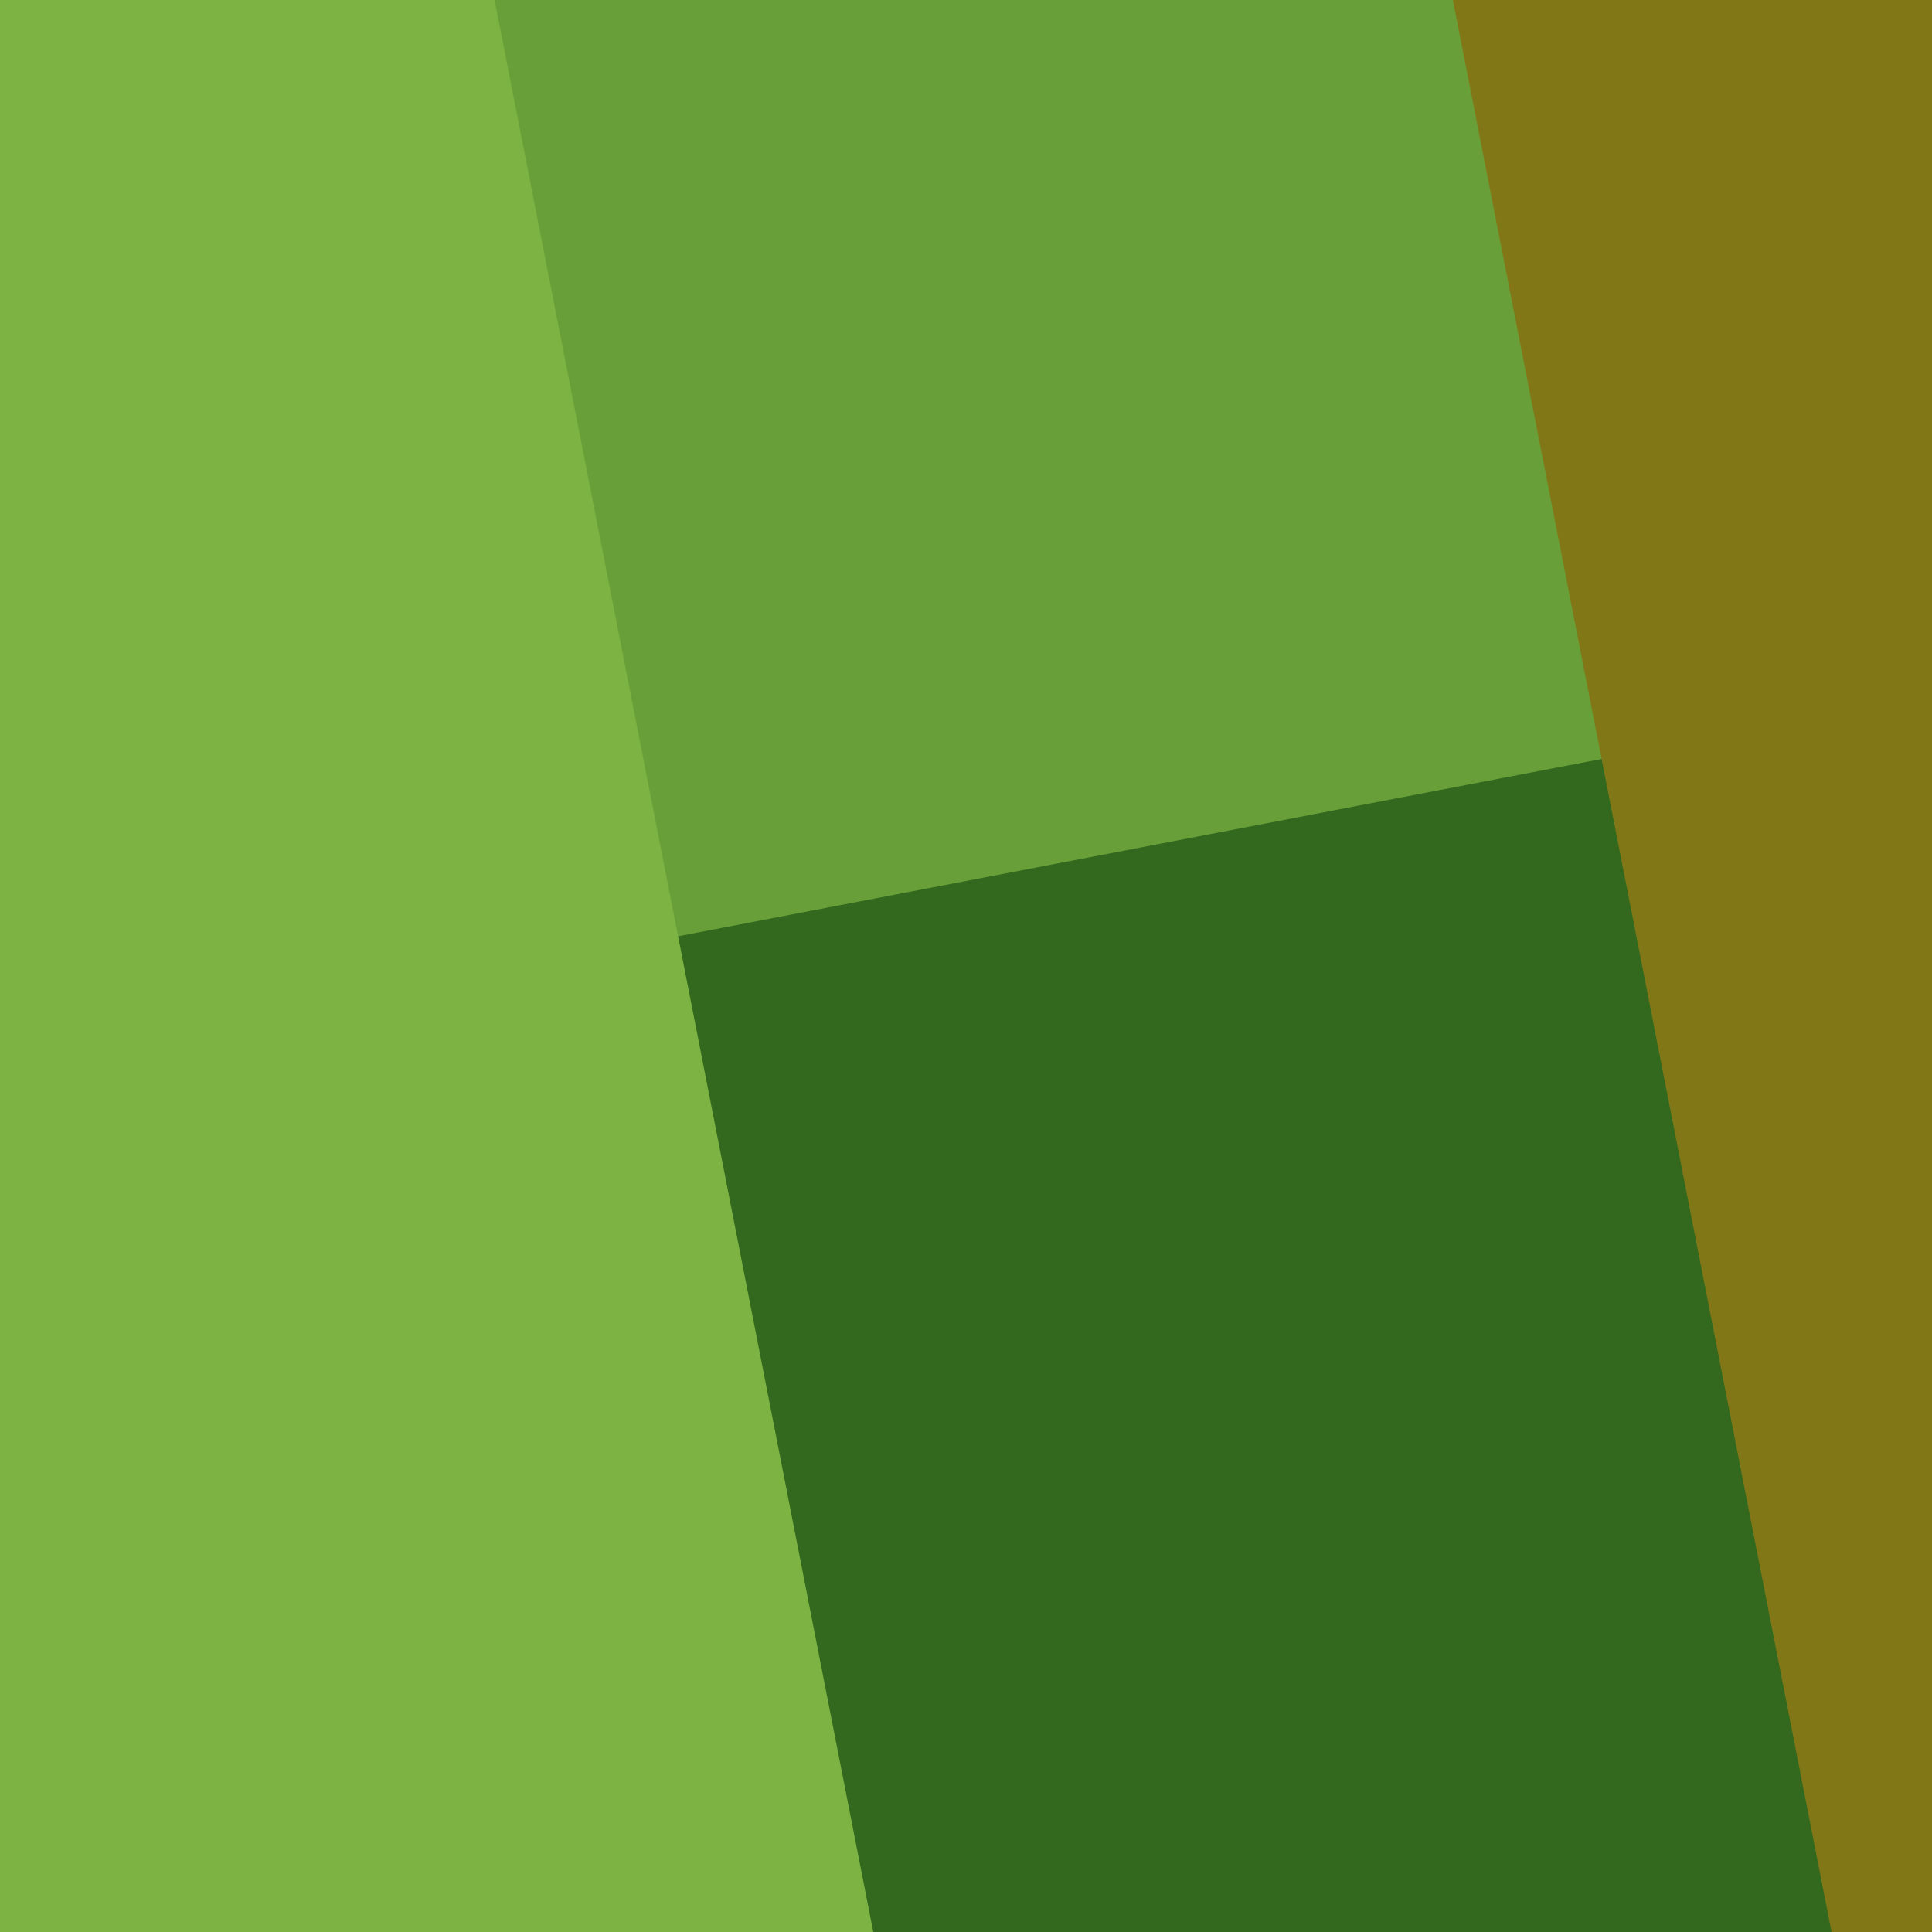 <svg width="1000" height="1000" viewBox="0 0 1000 1000" fill="none" xmlns="http://www.w3.org/2000/svg">
<rect x="0" y="0" width="1000" height="1000" fill="#333333" stroke="none"/>
<g clip-path="url(#clip0)">
<rect width="1000" height="1000" fill="white"/>
<rect y="1000" width="1000" height="1000" transform="rotate(-90 0 1000)" fill="#689F38"/>
<path d="M0 1000L-1.95827e-05 552L1000 360L1000 1000L0 1000Z" fill="#33691E"/>
<path d="M0 1000L-4.37114e-05 0L256 -1.11901e-05L452 1000L0 1000Z" fill="#7CB342" style="mix-blend-mode:overlay"/>
<path d="M1000 1000L1000 -1.08404e-05L752 0L948 1000L1000 1000Z" fill="#827717" style="mix-blend-mode:overlay"/>
</g>
<defs>
<clipPath id="clip0">
<rect width="1000" height="1000" fill="white"/>
</clipPath>
</defs>
</svg>

